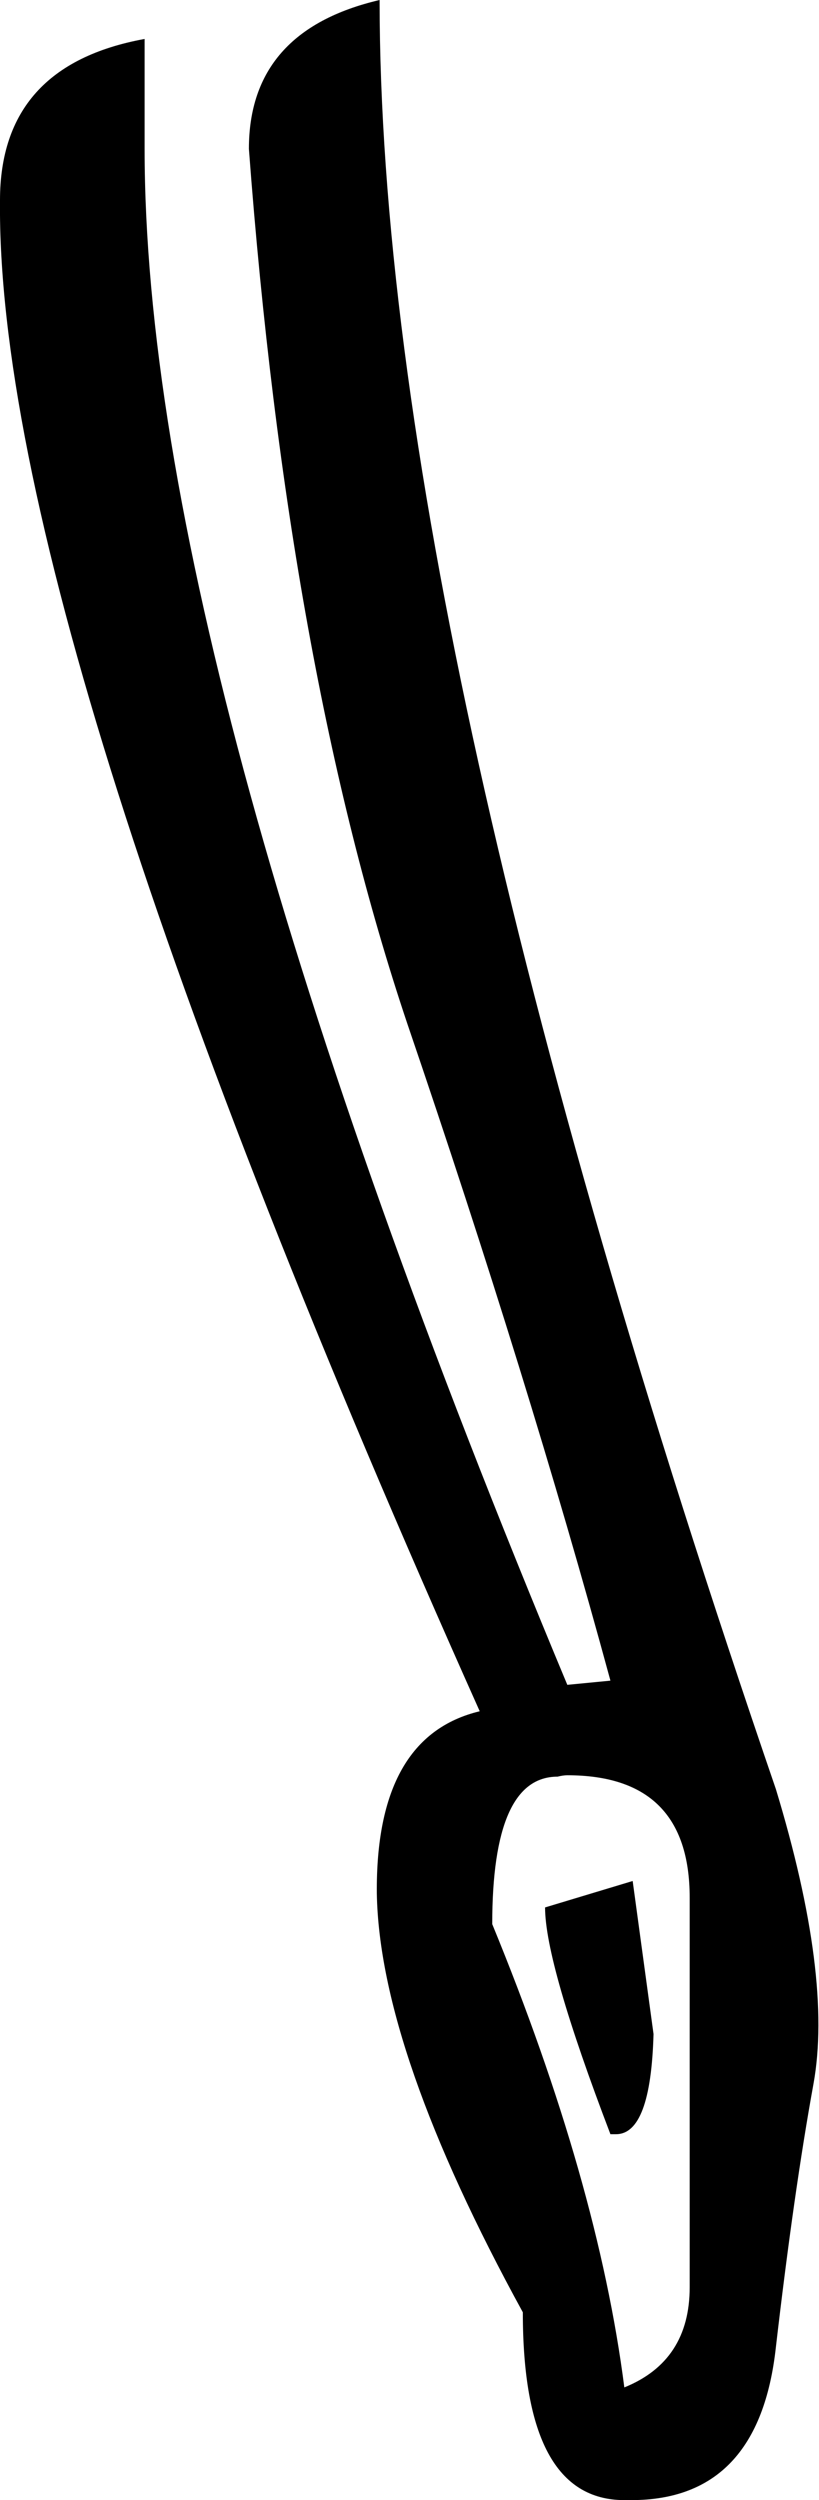 <?xml version='1.0' encoding ='UTF-8' standalone='no'?>
<svg width='5.89' height='17.97' xmlns='http://www.w3.org/2000/svg' xmlns:xlink='http://www.w3.org/1999/xlink'  version='1.1' >
<path style='fill:black; stroke:none' d=' M 4.55 13.52  L 3.92 13.71  Q 3.92 14.11 4.39 15.34  Q 4.41 15.34 4.43 15.34  Q 4.68 15.34 4.7 14.62  L 4.55 13.52  Z  M 4.08 12.76  Q 4.96 12.76 4.96 13.64  L 4.96 16.44  Q 4.96 16.97 4.49 17.16  Q 4.3 15.68 3.54 13.83  Q 3.54 12.77 4.01 12.77  Q 4.05 12.76 4.08 12.76  Z  M 2.73 0  Q 1.79 0.22 1.79 1.07  Q 2.07 4.8 2.93 7.36  Q 3.8 9.91 4.39 12.08  L 4.08 12.11  Q 1.04 4.83 1.04 1.07  L 1.04 0.28  Q 0 0.47 0 1.44  Q -0.03 4.52 3.45 12.3  Q 2.7 12.48 2.71 13.61  Q 2.73 14.74 3.76 16.62  Q 3.76 17.97 4.49 17.97  Q 4.51 17.97 4.54 17.97  Q 5.46 17.97 5.58 16.87  Q 5.71 15.75 5.85 14.98  Q 5.99 14.21 5.58 12.86  Q 2.73 4.55 2.73 0  Z '/></svg>

